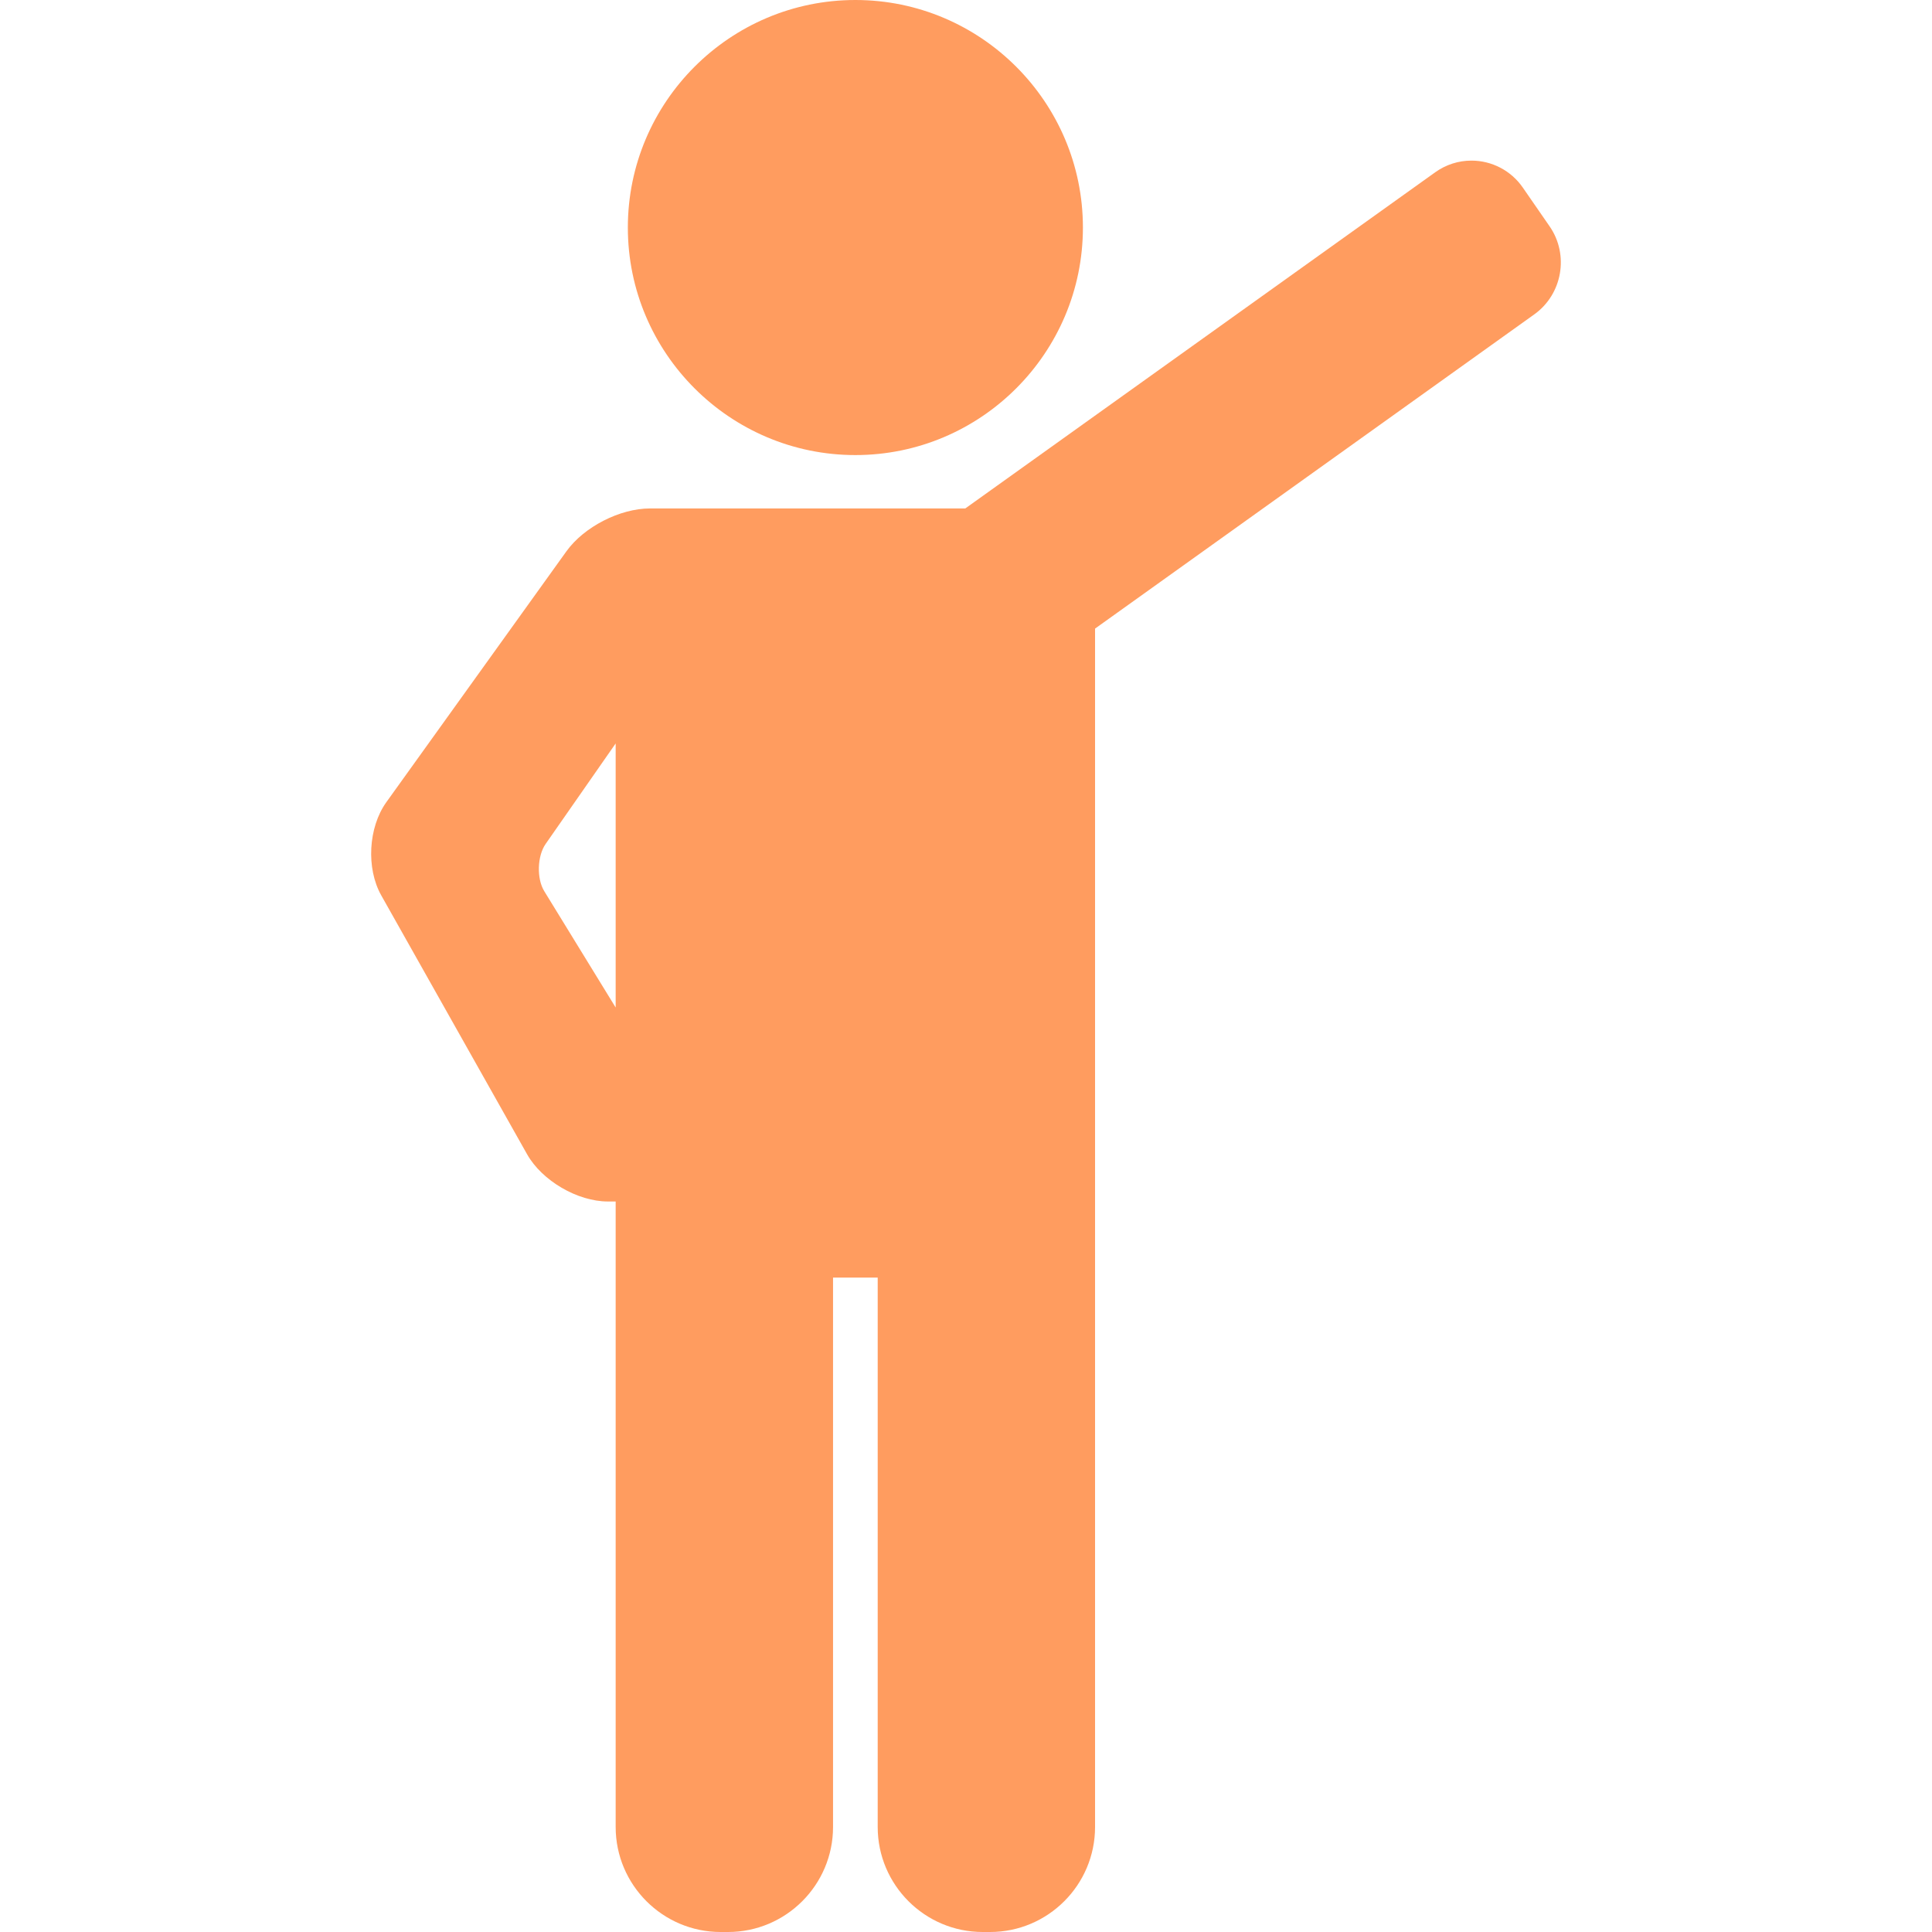 <?xml version="1.0" encoding="iso-8859-1"?>
<!-- Generator: Adobe Illustrator 17.1.0, SVG Export Plug-In . SVG Version: 6.00 Build 0)  -->
<!DOCTYPE svg PUBLIC "-//W3C//DTD SVG 1.1//EN" "http://www.w3.org/Graphics/SVG/1.1/DTD/svg11.dtd">
<svg xmlns="http://www.w3.org/2000/svg" xmlns:xlink="http://www.w3.org/1999/xlink" version="1.1" id="Capa_1" x="0px" y="0px" viewBox="0 0 92.008 92.008" style="enable-background:new 0 0 92.008 92.008;" xml:space="preserve" width="512px" height="512px">
<g>
	<path d="M40.736,21.672c5.975,0,10.836-4.861,10.836-10.836S46.711,0,40.736,0S29.9,4.861,29.9,10.836S34.761,21.672,40.736,21.672   z" fill="#ff9c5f"/>
	<path d="M73.798,10.78L72.519,8.93c-0.555-0.802-1.468-1.281-2.443-1.281c-0.622,0-1.218,0.192-1.726,0.555l-22.38,16.01H33.203   H32.32h-1.367c-1.433,0-3.143,0.878-3.979,2.042l-8.574,11.945c-0.862,1.202-0.969,3.153-0.243,4.441L25.1,54.967   c0.711,1.263,2.404,2.252,3.853,2.252h0.367v0.12v0.503v29.166c0,2.757,2.243,5,5,5h0.352c2.757,0,5-2.243,5-5V60.842h2.127v26.166   c0,2.757,2.243,5,5,5h0.351c2.757,0,5-2.243,5-5V57.842v-0.503V29.936l20.918-14.965C74.407,14.014,74.734,12.134,73.798,10.78z    M29.32,47.981l-3.4-5.539c-0.369-0.601-0.337-1.673,0.065-2.251l3.335-4.786V47.981z" fill="#ff9c5f"/>
</g>
<g>
</g>
<g>
</g>
<g>
</g>
<g>
</g>
<g>
</g>
<g>
</g>
<g>
</g>
<g>
</g>
<g>
</g>
<g>
</g>
<g>
</g>
<g>
</g>
<g>
</g>
<g>
</g>
<g>
</g>
</svg>
